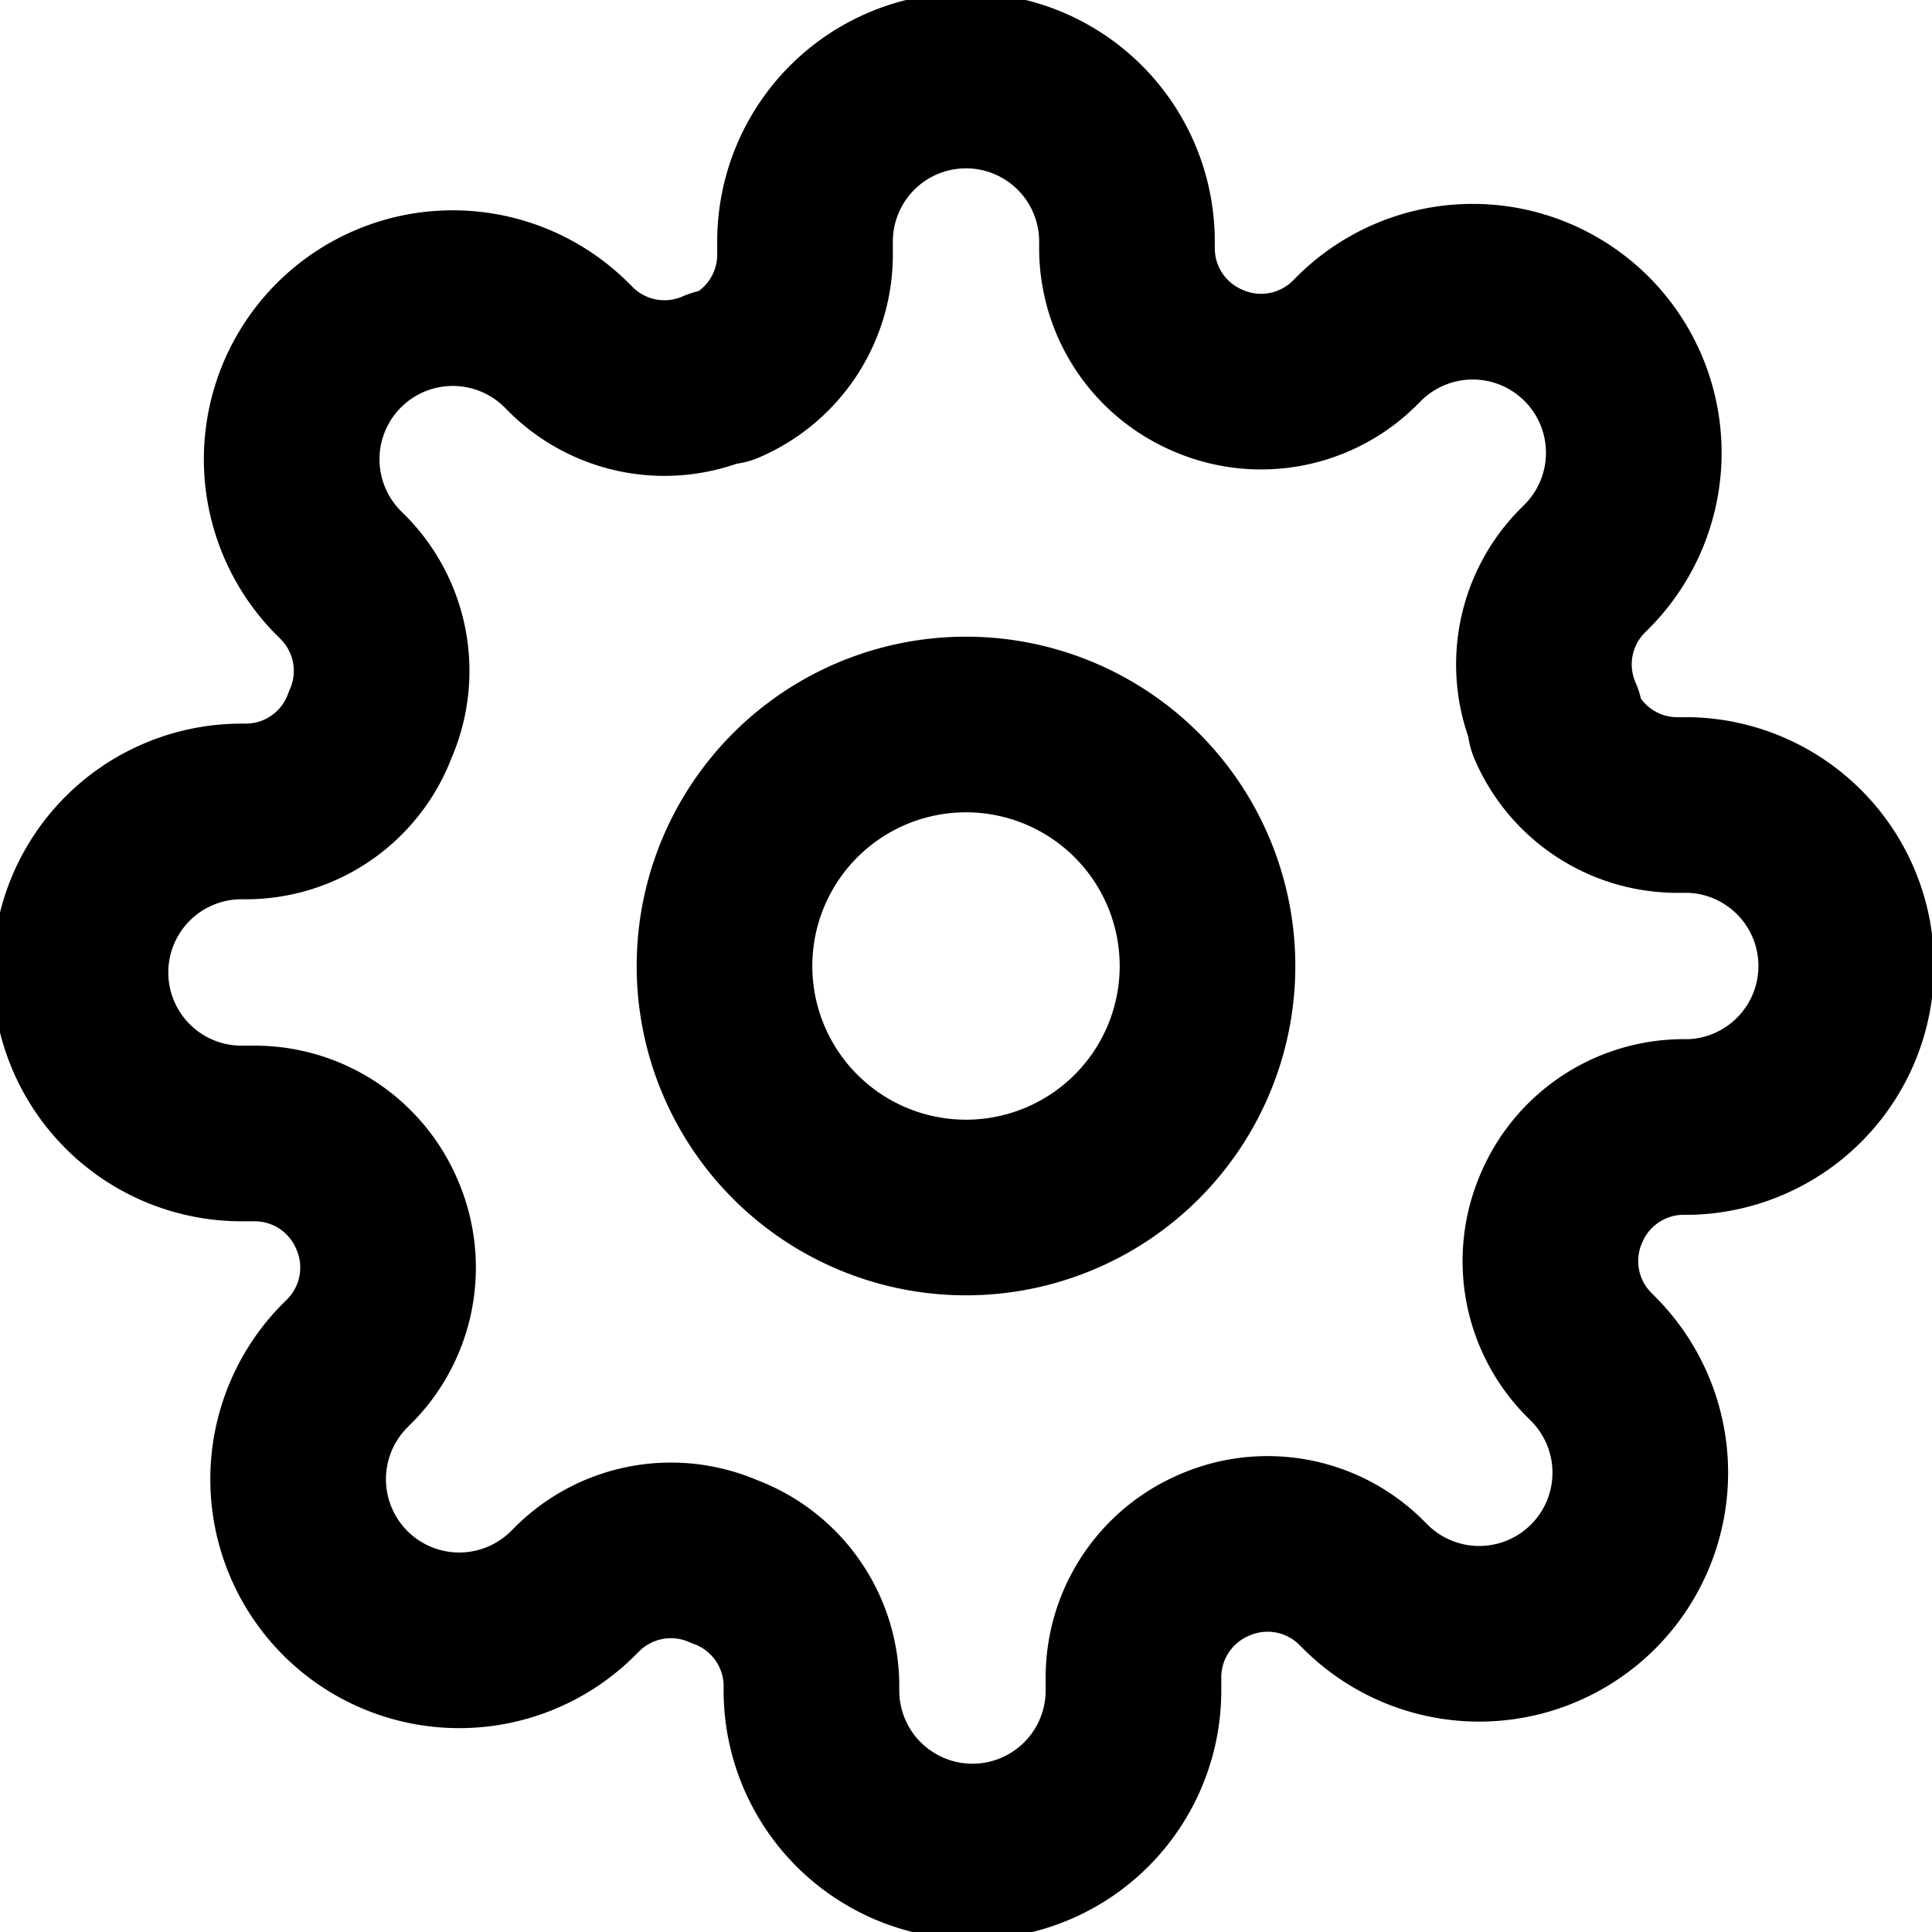 <svg xmlns="http://www.w3.org/2000/svg" viewBox="0 0 22 22">
  <g clip-path="url(#clip0_143_378)" stroke="currentColor" fill="none" stroke-width="2" stroke-linecap="round" stroke-linejoin="round">
    <path d="M11 13.75a2.75 2.75 0 100-5.5 2.75 2.75 0 000 5.5z"/>
    <path d="M17.783 13.75a1.513 1.513 0 00.303 1.668l.055.055a1.834 1.834 0 11-2.594 2.594l-.055-.055a1.512 1.512 0 00-1.669-.302 1.513 1.513 0 00-.916 1.384v.156a1.833 1.833 0 01-3.667 0v-.082a1.513 1.513 0 00-.99-1.385 1.513 1.513 0 00-1.668.303l-.055.055a1.833 1.833 0 11-2.595-2.594l.055-.055a1.512 1.512 0 00.303-1.669 1.512 1.512 0 00-1.384-.916H2.75a1.833 1.833 0 110-3.667h.082a1.512 1.512 0 001.385-.99 1.512 1.512 0 00-.303-1.668l-.055-.055a1.833 1.833 0 112.594-2.595l.055.055a1.512 1.512 0 001.669.303h.073a1.513 1.513 0 00.917-1.384V2.75a1.833 1.833 0 113.666 0v.082a1.512 1.512 0 00.917 1.385 1.512 1.512 0 001.668-.303l.055-.055a1.834 1.834 0 112.594 2.594l-.055.055a1.513 1.513 0 00-.302 1.669v.073a1.512 1.512 0 001.384.917h.156a1.834 1.834 0 010 3.666h-.082a1.513 1.513 0 00-1.385.917v0z"/>
  </g>
</svg>
